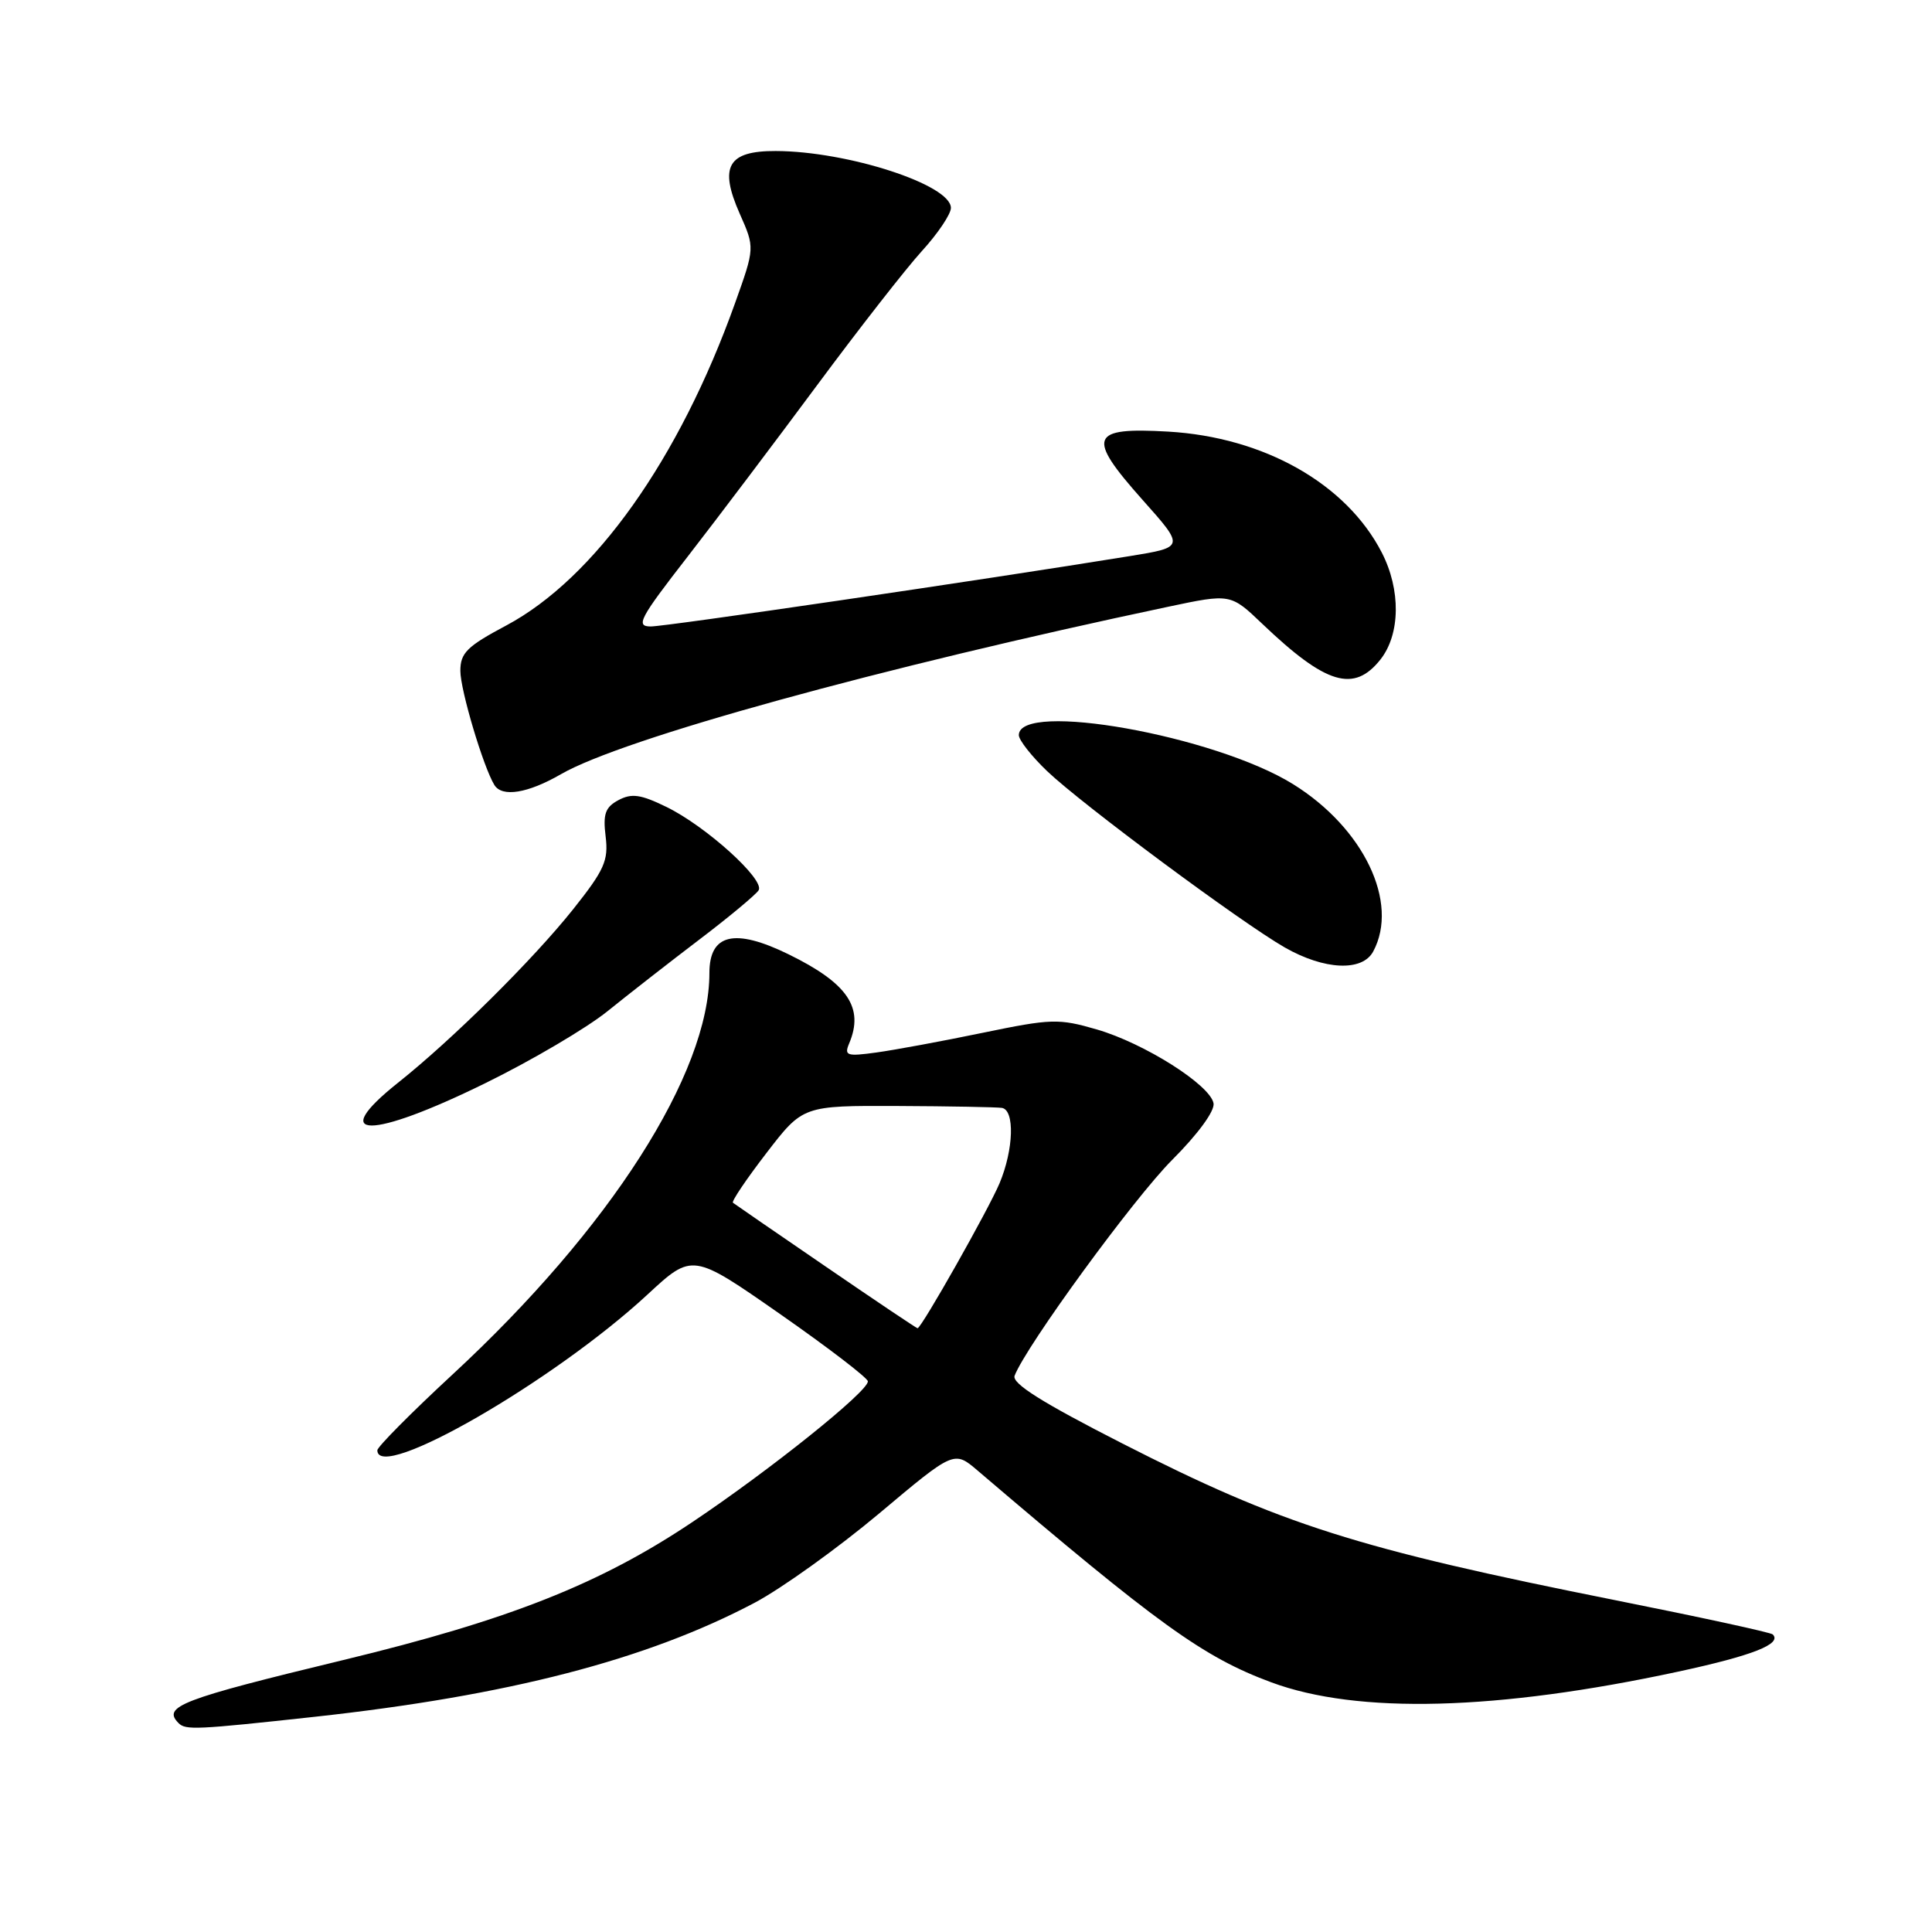<?xml version="1.0" encoding="UTF-8" standalone="no"?>
<!DOCTYPE svg PUBLIC "-//W3C//DTD SVG 1.1//EN" "http://www.w3.org/Graphics/SVG/1.1/DTD/svg11.dtd" >
<svg xmlns="http://www.w3.org/2000/svg" xmlns:xlink="http://www.w3.org/1999/xlink" version="1.1" viewBox="0 0 256 256">
 <g >
 <path fill="currentColor"
d=" M 41.65 227.49 C 67.37 224.68 85.70 219.93 100.00 212.37 C 103.58 210.47 110.98 205.16 116.46 200.57 C 126.42 192.20 126.42 192.20 129.53 194.85 C 153.48 215.28 159.46 219.59 168.46 222.92 C 179.90 227.16 198.38 226.67 222.37 221.50 C 232.25 219.37 236.16 217.83 234.90 216.57 C 234.65 216.31 225.25 214.27 214.02 212.03 C 179.76 205.19 169.82 202.03 148.70 191.26 C 138.09 185.85 134.05 183.31 134.44 182.29 C 135.96 178.34 150.23 158.79 155.31 153.70 C 158.75 150.26 160.99 147.19 160.80 146.19 C 160.34 143.75 151.63 138.24 145.34 136.41 C 140.28 134.94 139.32 134.97 130.22 136.85 C 124.87 137.96 118.53 139.13 116.13 139.46 C 112.21 140.00 111.84 139.88 112.51 138.28 C 114.53 133.52 112.34 130.29 104.47 126.44 C 97.33 122.95 94.00 123.74 94.00 128.93 C 94.00 142.25 80.84 162.82 59.96 182.13 C 54.48 187.20 50.00 191.72 50.00 192.17 C 50.00 196.50 73.39 183.02 85.79 171.54 C 91.75 166.02 91.75 166.02 103.38 174.13 C 109.77 178.59 115.00 182.60 115.00 183.04 C 115.00 184.40 102.05 194.78 91.73 201.69 C 79.47 209.90 67.43 214.66 45.50 219.96 C 23.91 225.18 21.46 226.12 23.67 228.33 C 24.60 229.26 25.99 229.20 41.65 227.49 Z  M 64.34 143.51 C 70.48 140.50 77.75 136.21 80.50 133.99 C 83.25 131.77 88.73 127.49 92.69 124.48 C 96.64 121.48 100.16 118.54 100.52 117.97 C 101.39 116.57 93.54 109.47 88.30 106.92 C 84.90 105.26 83.70 105.09 81.95 106.02 C 80.20 106.96 79.88 107.85 80.25 110.84 C 80.64 114.03 80.09 115.27 75.93 120.50 C 70.60 127.18 59.99 137.70 52.75 143.46 C 43.27 151.01 49.05 151.03 64.34 143.51 Z  M 181.96 126.07 C 185.43 119.59 180.69 109.71 171.33 103.90 C 160.95 97.46 135.00 92.83 135.00 97.41 C 135.00 98.06 136.69 100.21 138.75 102.18 C 143.36 106.58 164.45 122.23 170.25 125.55 C 175.49 128.54 180.52 128.77 181.96 126.07 Z  M 74.32 102.59 C 82.48 97.87 116.51 88.49 154.78 80.40 C 163.06 78.65 163.06 78.65 167.28 82.68 C 175.71 90.72 179.41 91.83 182.93 87.37 C 185.56 84.02 185.63 78.14 183.09 73.21 C 178.39 64.09 167.50 57.93 154.79 57.19 C 144.40 56.59 143.93 57.85 151.39 66.23 C 156.98 72.50 156.98 72.50 149.74 73.68 C 130.01 76.88 88.23 83.02 86.22 83.01 C 84.19 83.00 84.74 81.96 91.12 73.75 C 95.07 68.66 102.80 58.42 108.30 51.00 C 113.80 43.58 120.03 35.60 122.15 33.27 C 124.27 30.95 126.00 28.37 126.00 27.55 C 126.00 24.48 112.33 20.04 102.79 20.01 C 96.44 19.99 95.25 22.06 98.02 28.32 C 100.02 32.83 100.02 32.83 97.40 40.16 C 90.01 60.83 78.80 76.63 67.08 82.88 C 61.87 85.65 61.00 86.52 61.00 88.90 C 61.00 91.44 64.05 101.65 65.51 104.02 C 66.53 105.67 69.94 105.12 74.32 102.59 Z  M 109.43 167.84 C 102.87 163.35 97.33 159.54 97.12 159.37 C 96.90 159.20 98.90 156.24 101.56 152.78 C 106.39 146.50 106.39 146.50 118.95 146.55 C 125.85 146.58 132.06 146.70 132.75 146.80 C 134.48 147.07 134.32 152.31 132.45 156.78 C 131.00 160.24 122.09 176.00 121.58 176.00 C 121.45 176.00 115.98 172.33 109.43 167.84 Z "/>
</g>
</svg>